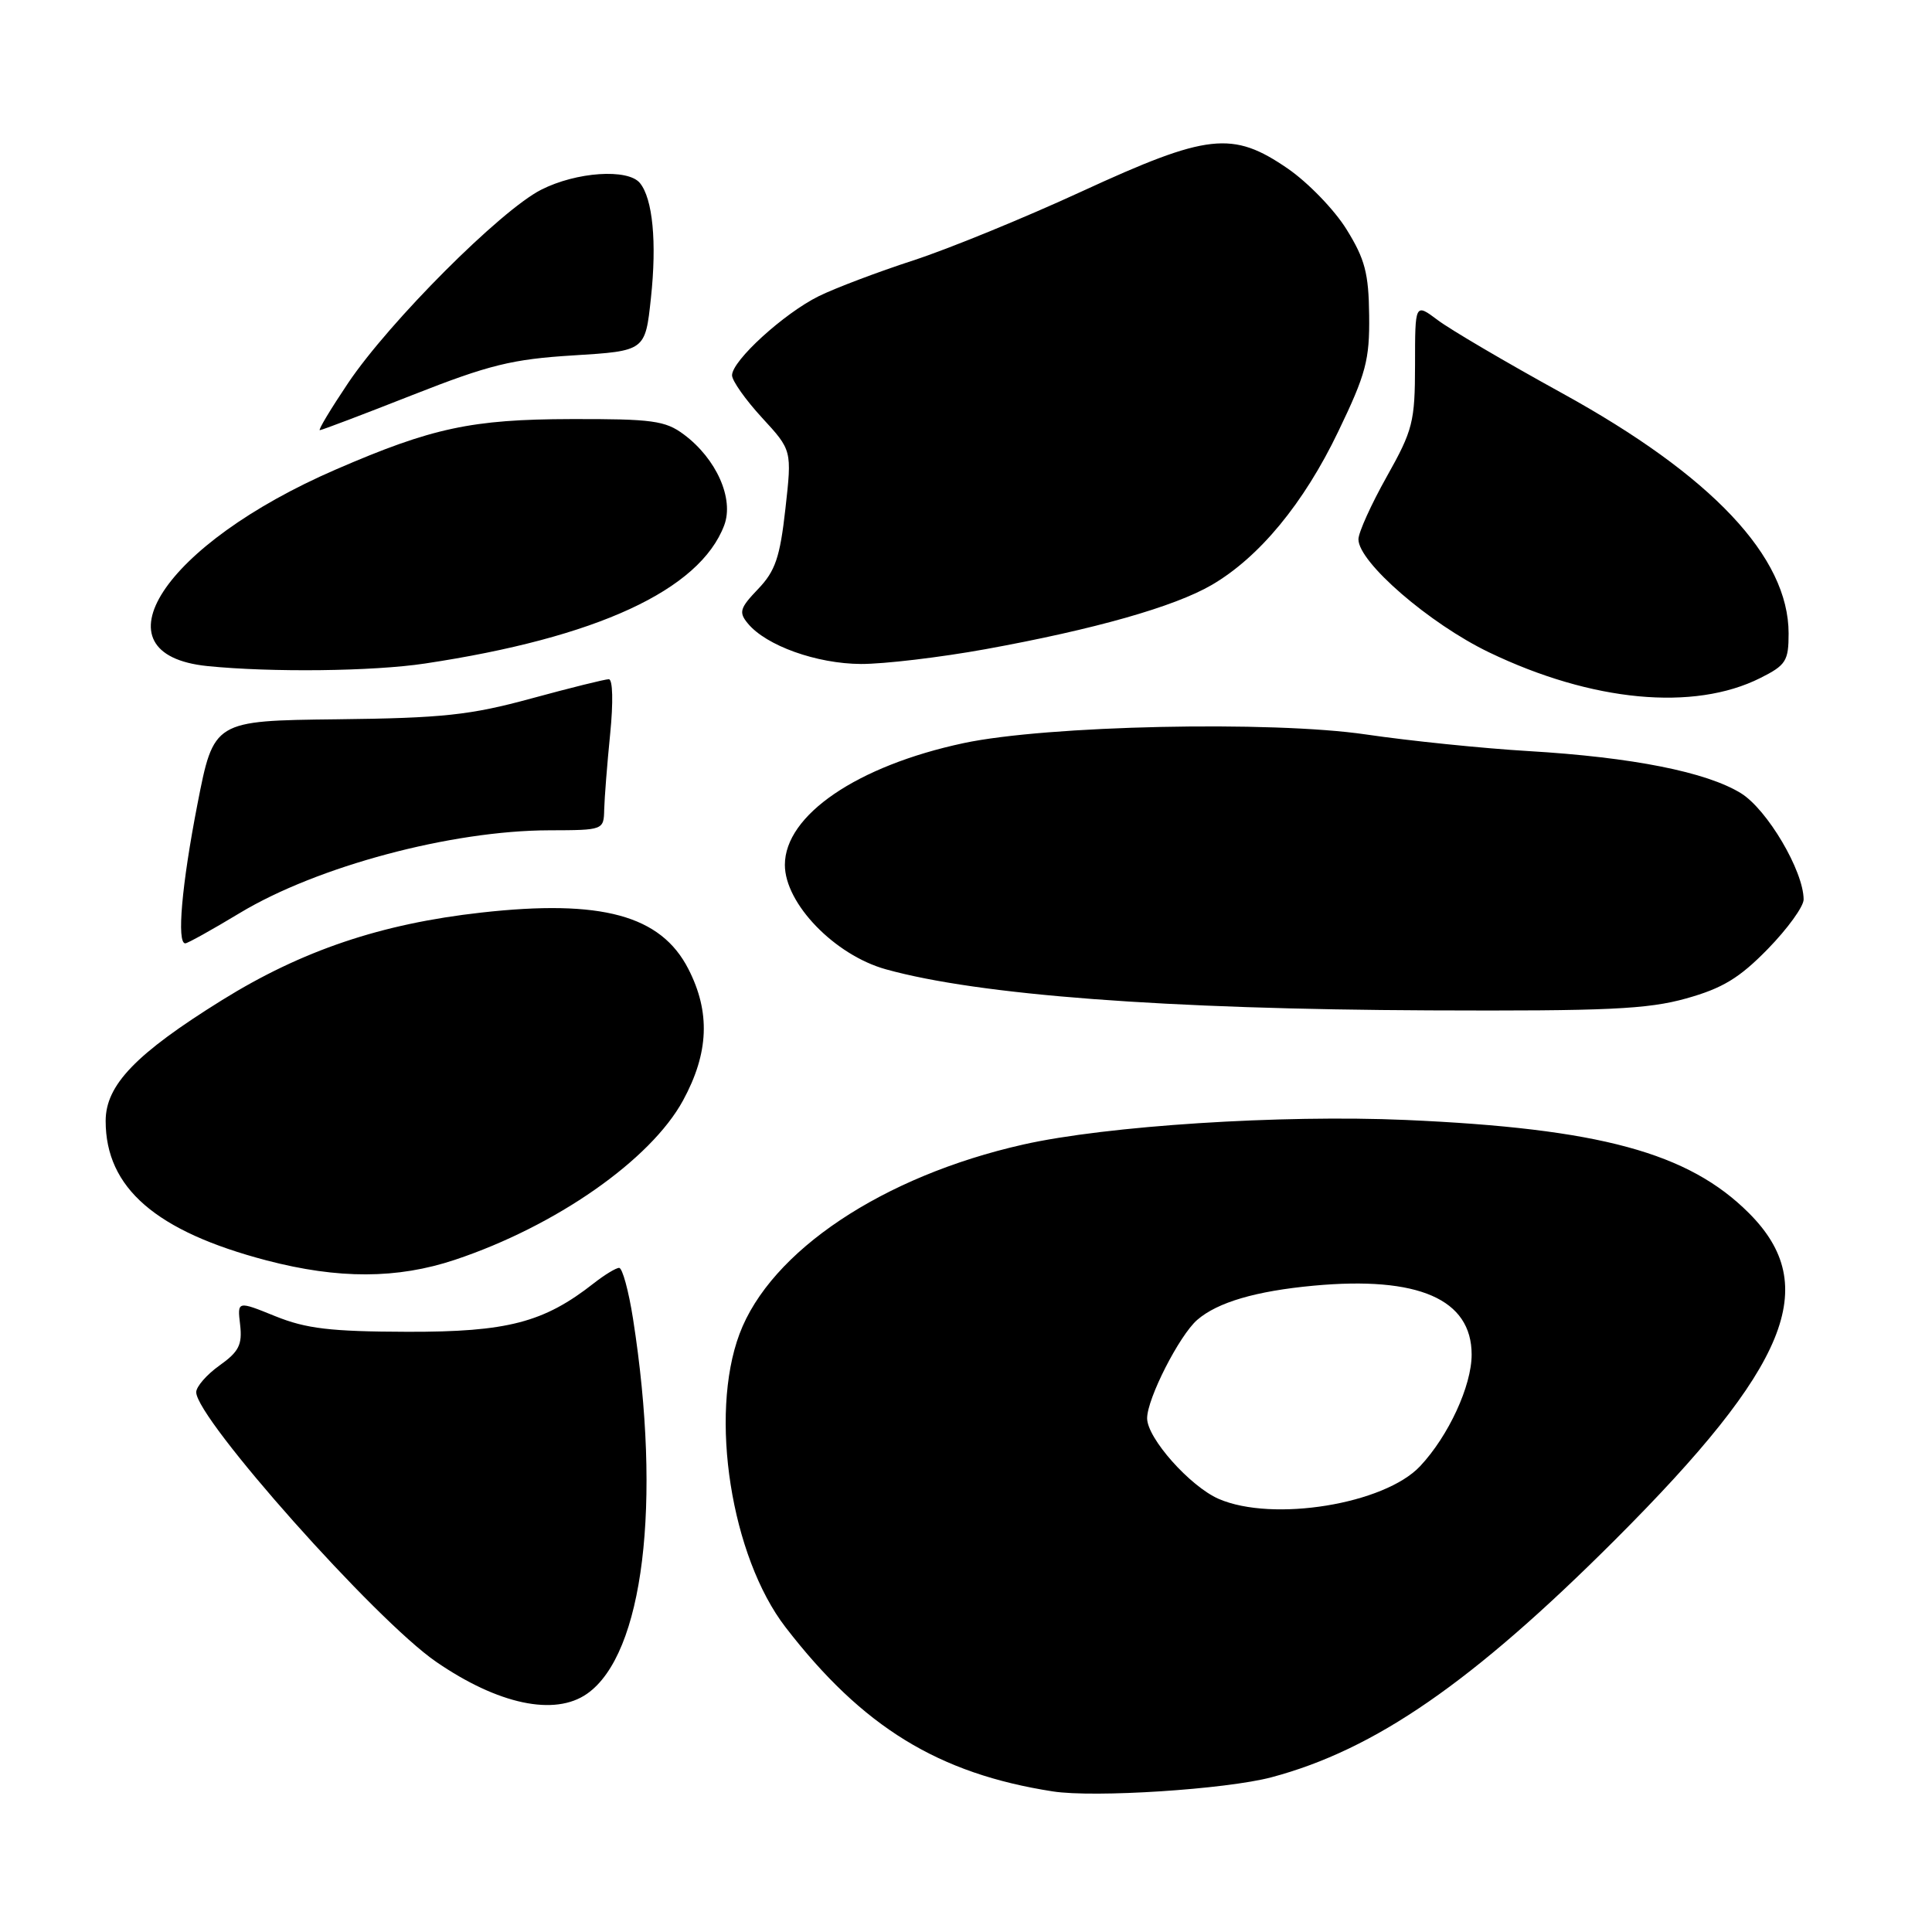 <?xml version="1.0" encoding="UTF-8" standalone="no"?>
<!DOCTYPE svg PUBLIC "-//W3C//DTD SVG 1.1//EN" "http://www.w3.org/Graphics/SVG/1.1/DTD/svg11.dtd" >
<svg xmlns="http://www.w3.org/2000/svg" xmlns:xlink="http://www.w3.org/1999/xlink" version="1.1" viewBox="0 0 256 256">
 <g >
 <path fill="currentColor"
d=" M 168.47 235.50 C 182.19 231.85 195.11 222.92 214.02 204.02 C 237.04 181.01 241.38 170.38 231.74 160.74 C 223.72 152.72 211.94 149.53 186.26 148.40 C 169.79 147.68 146.58 149.17 135.57 151.66 C 116.95 155.86 102.10 165.78 97.99 176.75 C 93.94 187.57 96.88 206.27 104.09 215.62 C 114.30 228.86 124.33 235.01 139.50 237.37 C 145.01 238.23 162.43 237.10 168.47 235.50 Z  M 77.79 224.43 C 85.26 219.20 87.71 199.21 83.88 174.75 C 83.30 171.04 82.47 168.00 82.04 168.00 C 81.62 168.00 80.11 168.92 78.68 170.04 C 72.06 175.24 67.23 176.50 54.00 176.47 C 43.79 176.44 40.58 176.06 36.47 174.40 C 31.44 172.36 31.44 172.36 31.82 175.55 C 32.12 178.18 31.65 179.11 29.09 180.93 C 27.39 182.14 26.00 183.74 26.00 184.47 C 26.00 187.97 49.75 214.67 57.78 220.19 C 66.00 225.85 73.50 227.44 77.79 224.43 Z  M 60.28 166.93 C 73.65 162.47 86.22 153.69 90.51 145.81 C 93.93 139.52 94.15 134.12 91.21 128.39 C 87.57 121.28 79.70 119.14 63.78 120.92 C 50.50 122.40 40.01 125.94 29.42 132.52 C 18.00 139.62 14.00 143.77 14.00 148.53 C 14.00 157.40 20.65 163.16 35.32 167.01 C 44.84 169.50 52.63 169.48 60.28 166.93 Z  M 223.43 132.30 C 228.25 130.95 230.48 129.60 234.25 125.74 C 236.86 123.06 239.00 120.11 238.99 119.18 C 238.97 115.39 234.17 107.27 230.69 105.11 C 226.11 102.29 216.32 100.34 202.50 99.52 C 196.45 99.16 186.78 98.17 181.00 97.32 C 168.50 95.48 138.67 96.12 127.67 98.47 C 113.58 101.48 104.00 108.01 104.00 114.60 C 104.00 119.73 110.61 126.56 117.39 128.44 C 129.69 131.86 154.41 133.73 189.43 133.88 C 212.92 133.98 218.33 133.73 223.43 132.30 Z  M 31.79 120.97 C 42.03 114.80 59.78 110.05 72.75 110.02 C 79.97 110.00 80.00 109.99 80.06 107.25 C 80.10 105.74 80.45 101.24 80.85 97.25 C 81.27 93.06 81.20 90.00 80.67 90.00 C 80.18 90.00 75.54 91.15 70.37 92.56 C 62.30 94.76 58.67 95.15 44.65 95.31 C 28.32 95.50 28.32 95.50 26.16 106.57 C 24.08 117.25 23.40 125.00 24.55 125.00 C 24.86 125.00 28.11 123.19 31.79 120.97 Z  M 233.25 89.84 C 236.65 88.14 237.00 87.58 237.00 83.94 C 237.00 73.80 226.85 63.03 206.97 52.09 C 199.56 48.01 192.15 43.66 190.50 42.41 C 187.50 40.16 187.50 40.16 187.50 48.33 C 187.49 55.91 187.22 56.98 183.75 63.16 C 181.69 66.83 180.00 70.56 180.00 71.46 C 180.00 74.50 189.41 82.64 197.31 86.44 C 210.93 92.99 224.44 94.27 233.25 89.84 Z  M 56.31 87.92 C 79.06 84.50 92.71 78.20 95.96 69.61 C 97.29 66.09 94.93 60.78 90.60 57.56 C 88.16 55.74 86.42 55.50 75.67 55.53 C 62.49 55.56 57.24 56.69 44.50 62.21 C 21.63 72.12 12.11 86.70 27.50 88.26 C 35.94 89.11 49.41 88.96 56.31 87.92 Z  M 130.58 86.02 C 145.06 83.39 155.59 80.40 160.56 77.51 C 166.87 73.83 172.76 66.69 177.32 57.19 C 181.00 49.55 181.49 47.69 181.42 41.80 C 181.36 36.21 180.86 34.32 178.42 30.39 C 176.82 27.80 173.31 24.18 170.64 22.34 C 163.32 17.31 160.05 17.67 143.33 25.37 C 135.72 28.88 125.67 32.99 121.00 34.51 C 116.33 36.03 110.70 38.16 108.50 39.24 C 103.88 41.52 97.00 47.79 97.00 49.73 C 97.00 50.45 98.79 52.98 100.97 55.35 C 104.94 59.66 104.94 59.66 104.07 67.42 C 103.35 73.86 102.73 75.67 100.45 78.05 C 98.03 80.58 97.86 81.13 99.10 82.62 C 101.53 85.56 108.22 87.95 114.08 87.98 C 117.14 87.99 124.57 87.11 130.58 86.02 Z  M 54.66 52.34 C 64.82 48.34 67.85 47.59 76.00 47.09 C 85.50 46.50 85.50 46.50 86.25 39.50 C 87.05 32.09 86.49 26.32 84.79 24.25 C 83.19 22.31 76.37 22.77 71.71 25.14 C 66.34 27.86 51.60 42.62 46.13 50.75 C 43.82 54.19 42.13 57.00 42.38 57.00 C 42.63 57.00 48.16 54.90 54.66 52.34 Z  M 161.48 198.61 C 157.67 196.94 152.00 190.56 152.00 187.93 C 152.00 185.32 156.27 176.95 158.64 174.89 C 161.33 172.56 166.41 171.07 174.05 170.36 C 187.94 169.07 195.00 172.15 195.00 179.49 C 195.00 183.63 191.94 190.26 188.18 194.27 C 183.45 199.32 168.64 201.72 161.48 198.61 Z "/>
</g>
</svg>
